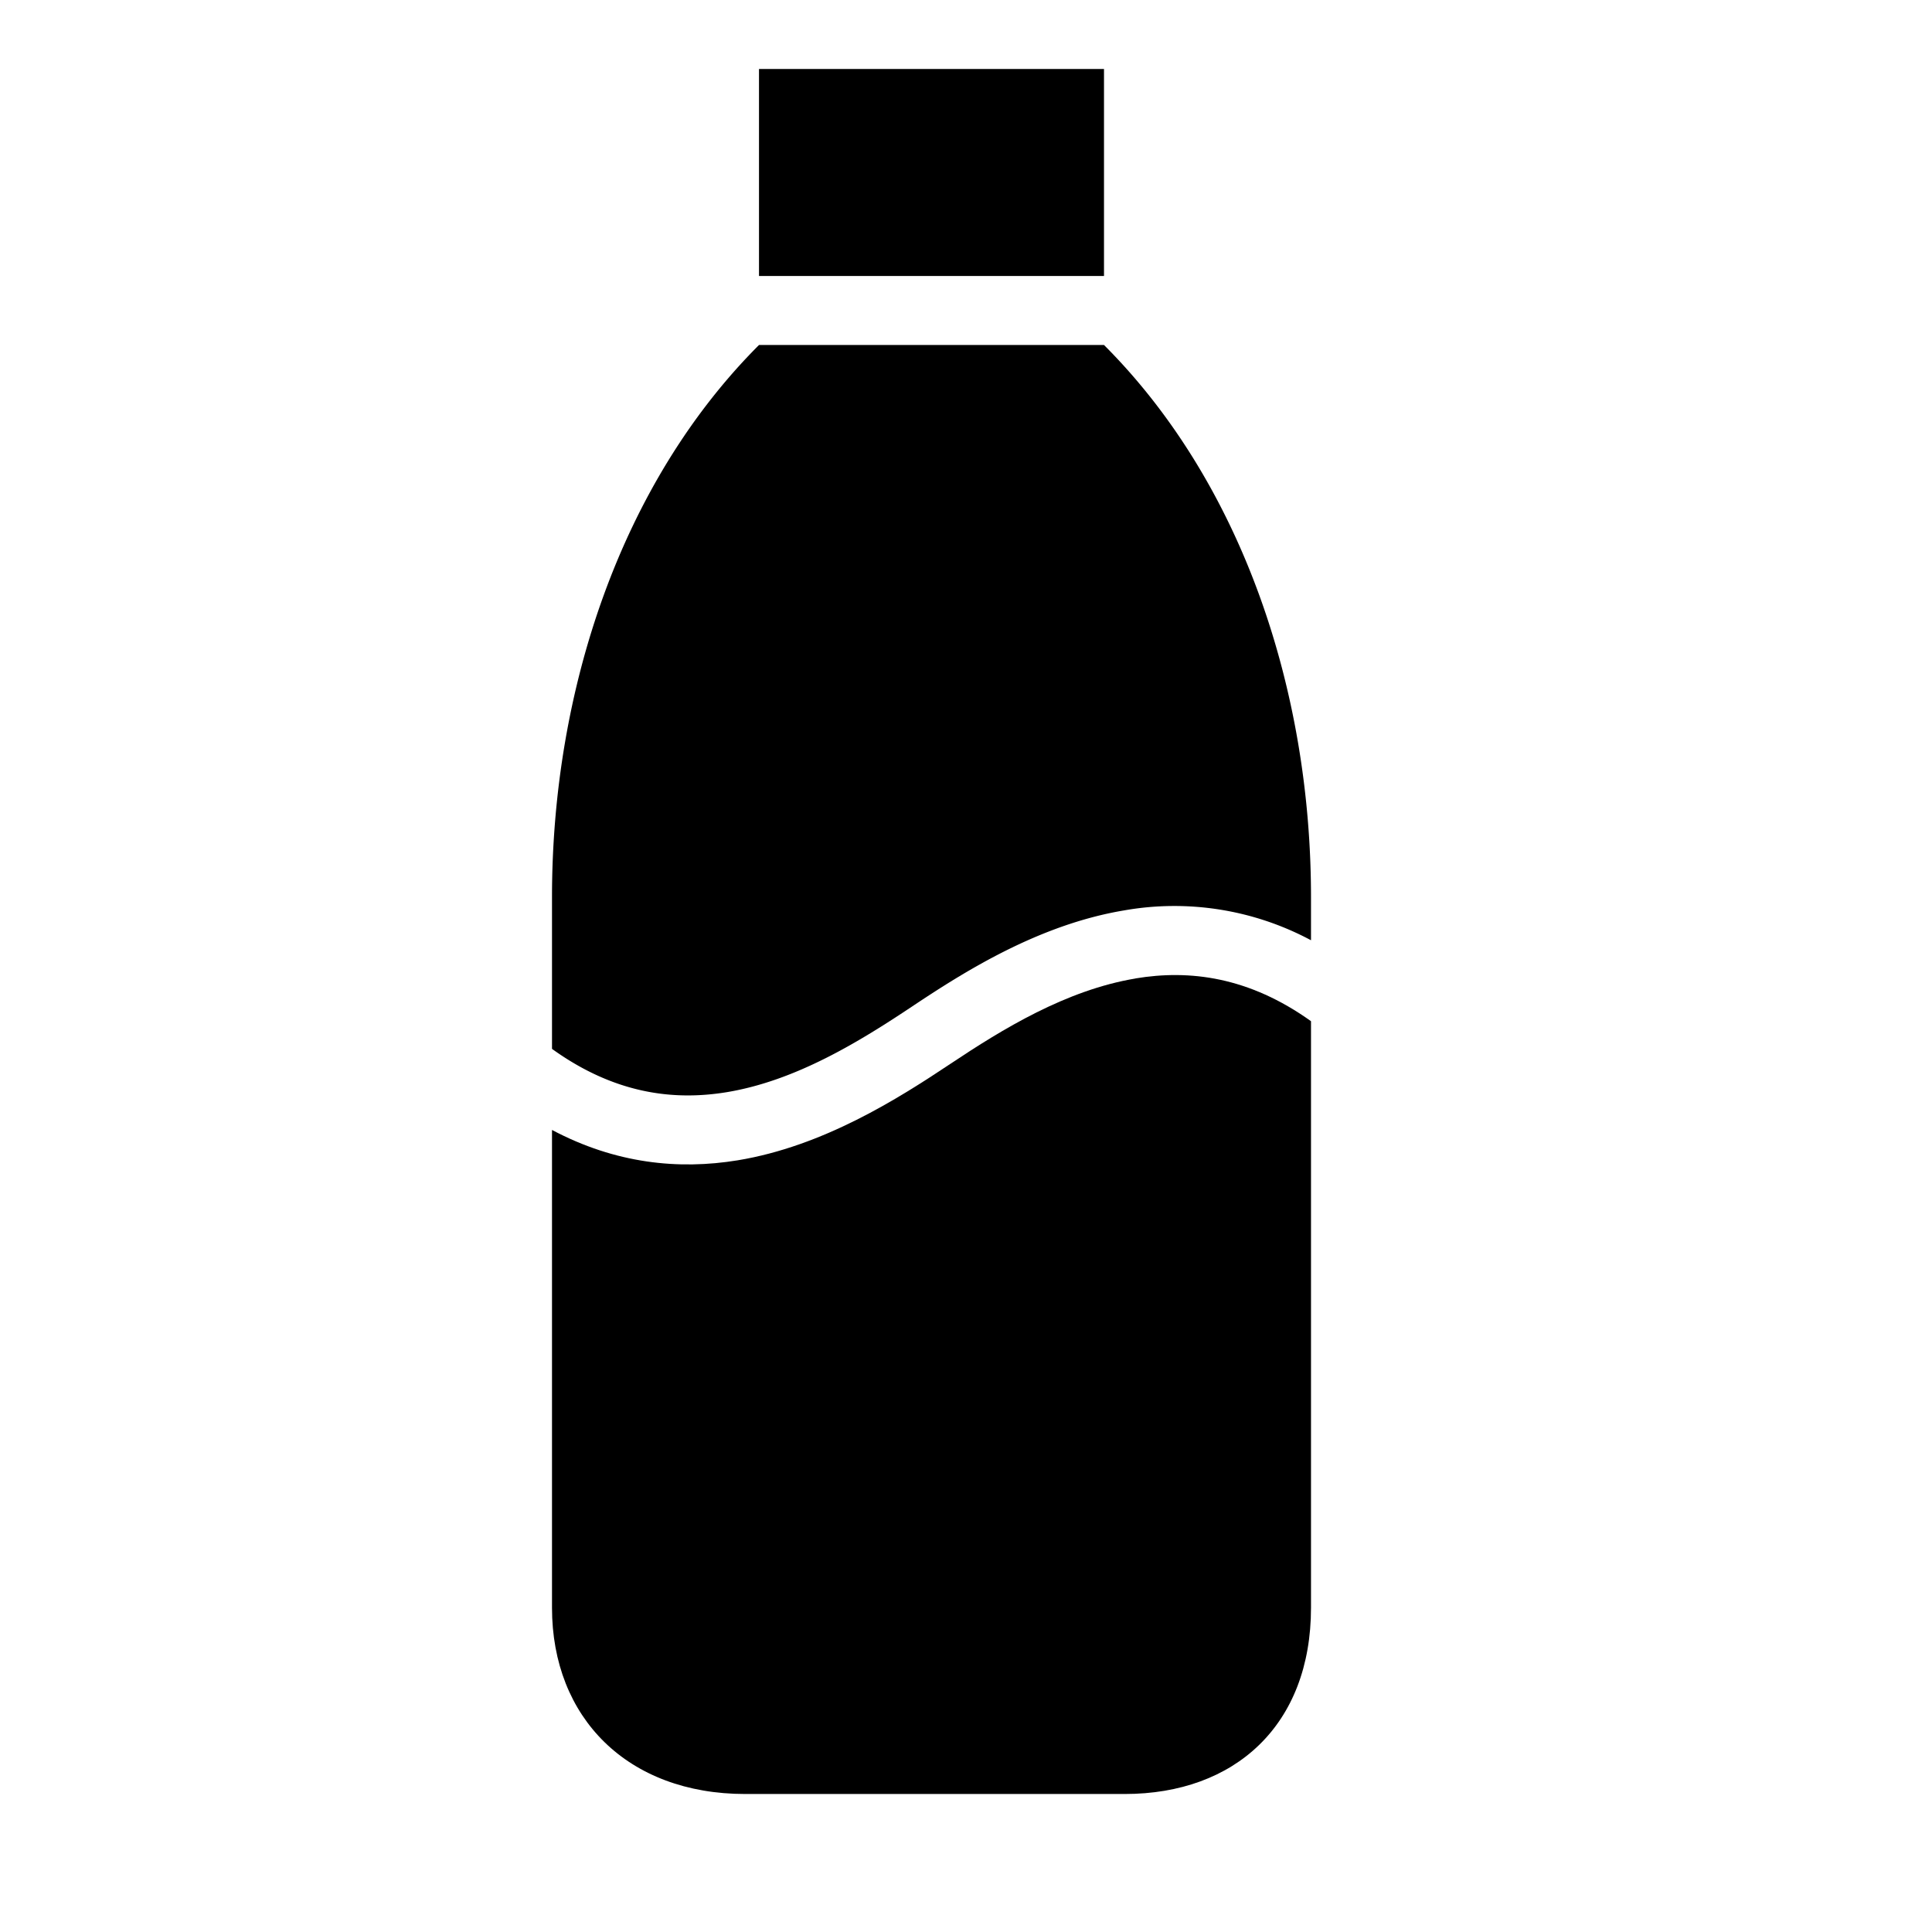 <svg xmlns="http://www.w3.org/2000/svg" width="28" height="28" fill="currentColor" viewBox="0 0 28 28">
  <path d="M11 5c-2 2-3 5-3 8v2.201c.9.648 1.754.755 2.53.628 1.002-.165 1.922-.731 2.693-1.245.75-.5 1.828-1.183 3.07-1.39a4.194 4.194 0 0 1 2.707.433V13c0-3-1-6-3-8h-5Z"/>
  <path d="M16.457 14.18c.781-.13 1.642-.025 2.543.62v8.5c0 1.7-1.1 2.7-2.7 2.7h-5.5C9.1 26 8 24.9 8 23.3v-6.924c.92.488 1.832.581 2.692.44 1.237-.204 2.317-.888 3.085-1.4.75-.5 1.672-1.067 2.68-1.235ZM16 1h-5v3h5V1Z"/>
</svg>
